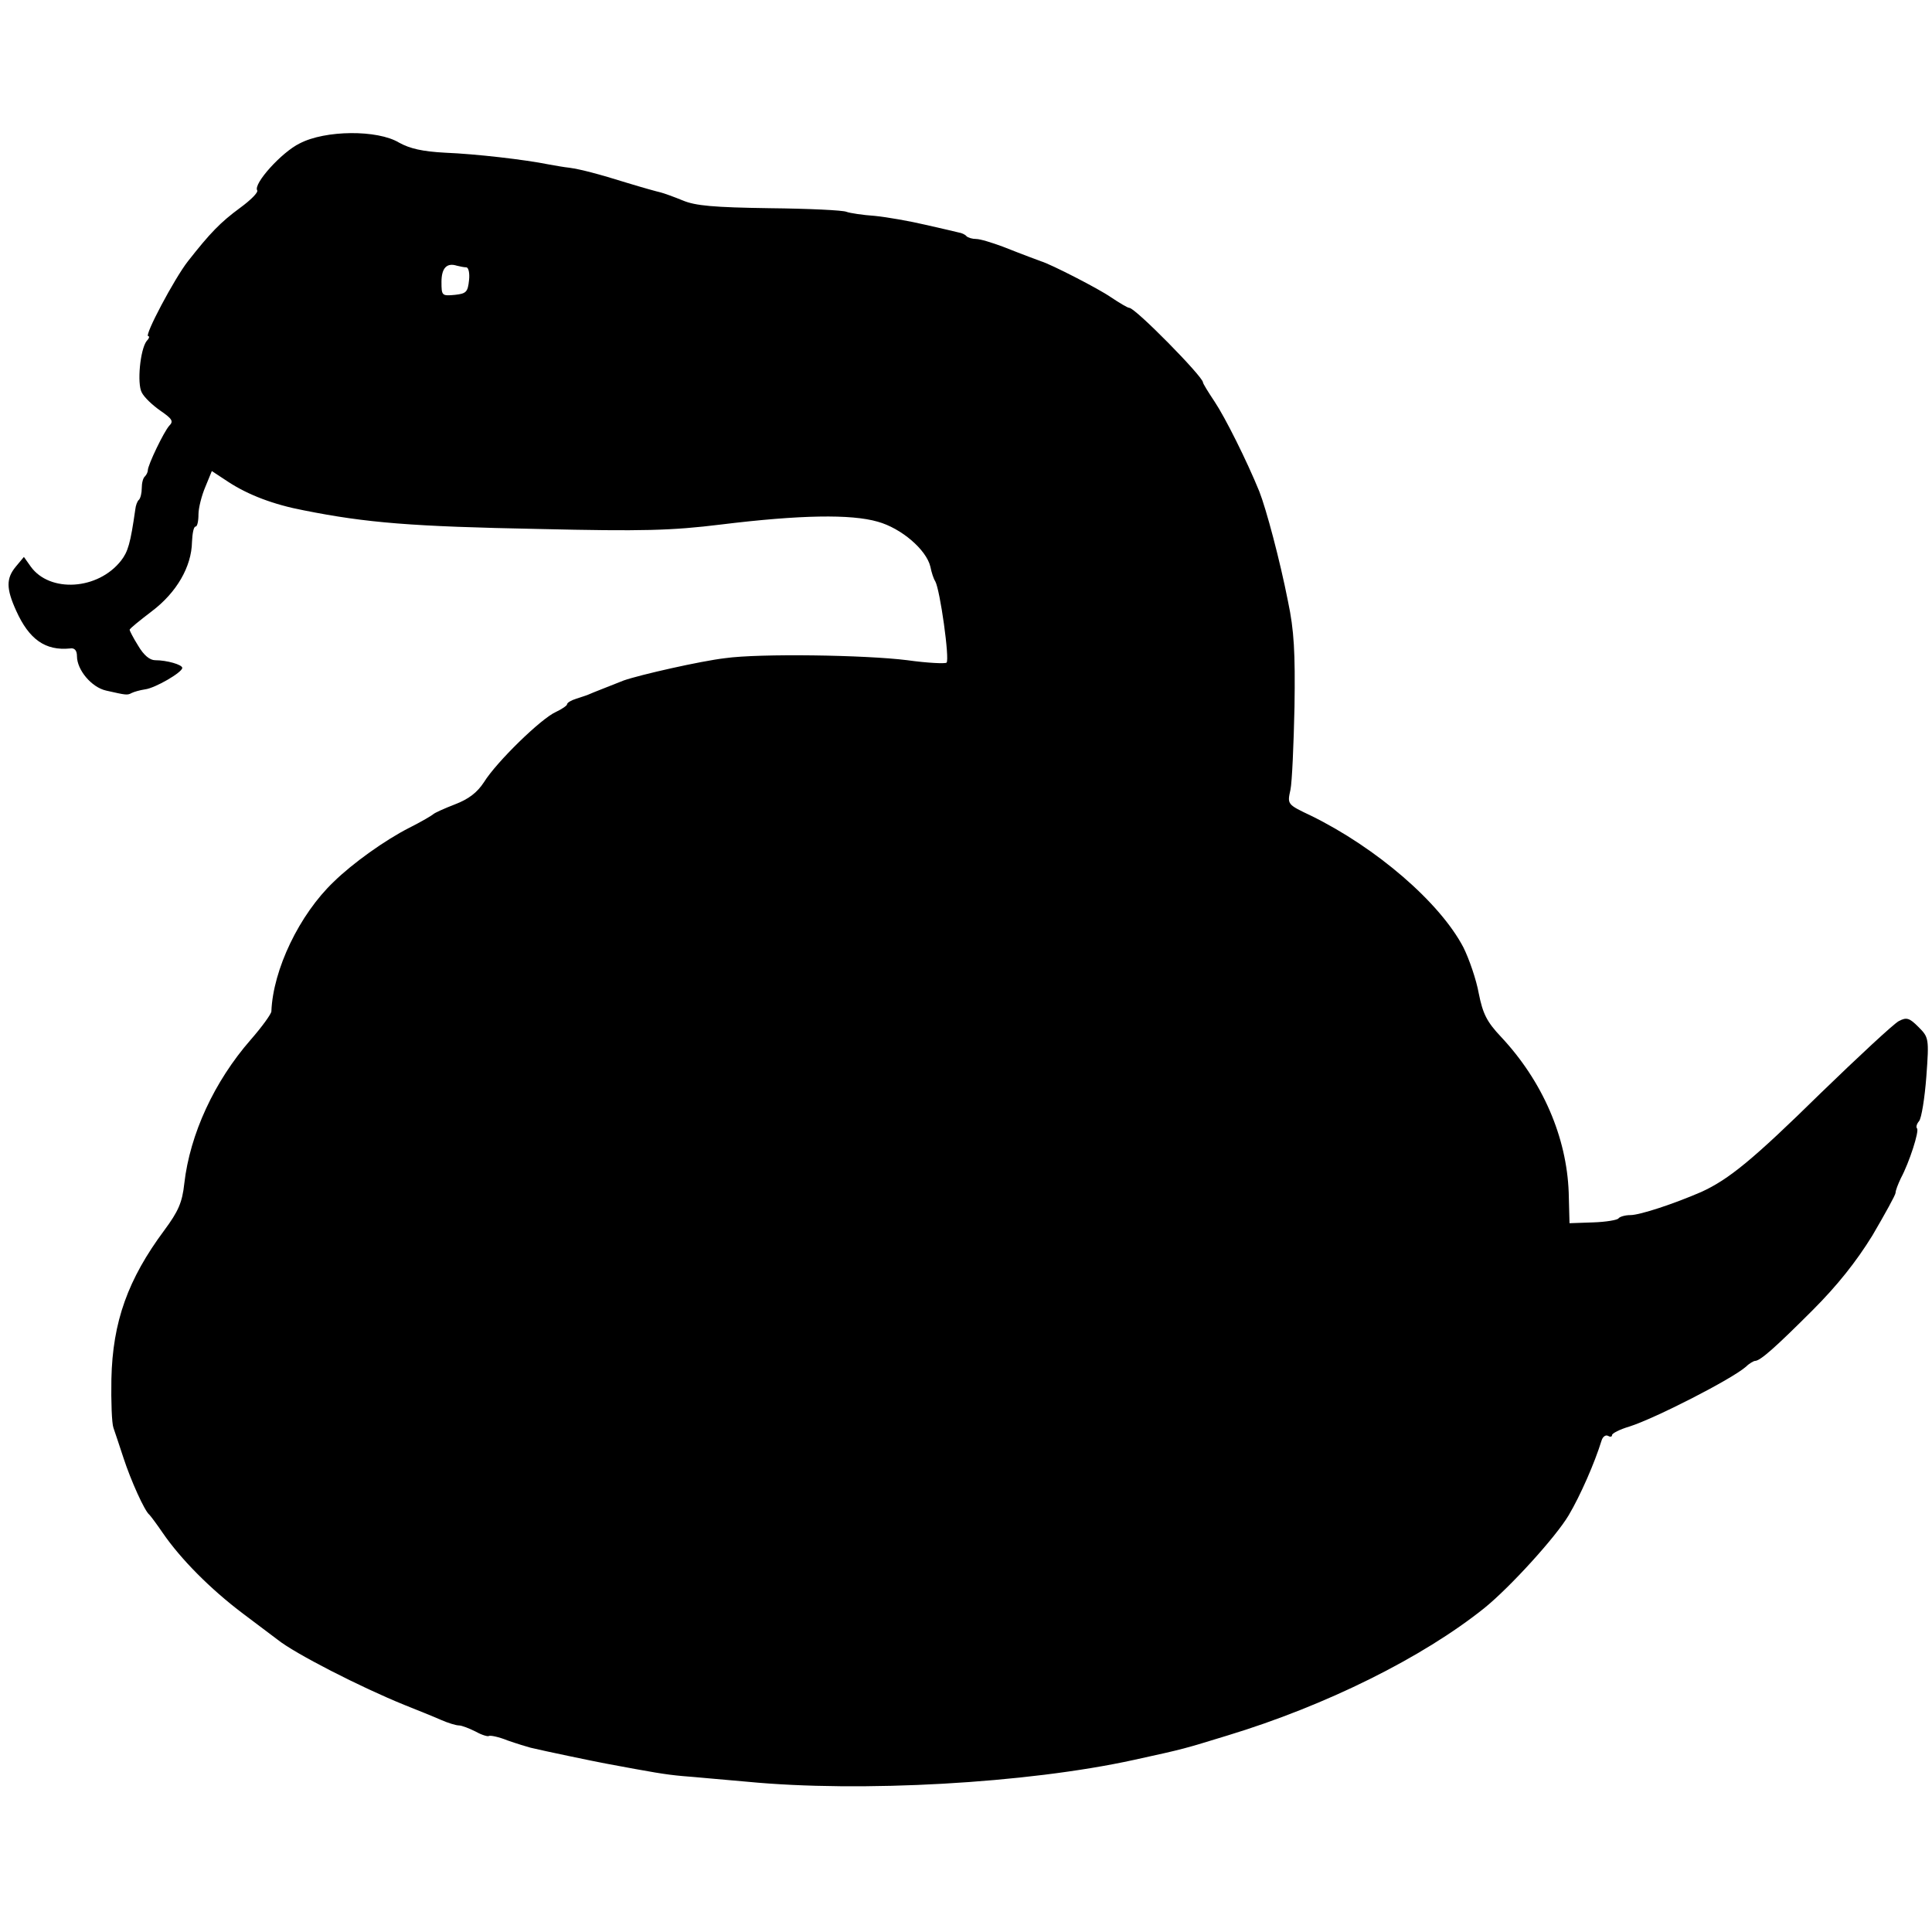 <?xml version="1.0" standalone="no"?>
<!DOCTYPE svg PUBLIC "-//W3C//DTD SVG 20010904//EN"
 "http://www.w3.org/TR/2001/REC-SVG-20010904/DTD/svg10.dtd">
<svg version="1.0" xmlns="http://www.w3.org/2000/svg"
 width="477pt" height="477pt" viewBox="0 0 477 477"
 preserveAspectRatio="xMidYMid meet">
<g transform="translate(0,477) scale(0.1,-0.1)"
fill="#000000" stroke="none">
<path d="M740 4416 c-45 -22 -115 -100 -105 -116 3 -5 -16 -24 -42 -43 -49
-36 -74 -62 -129 -132 -33 -42 -109 -185 -98 -185 4 0 2 -6 -4 -12 -16 -21
-24 -105 -12 -127 6 -12 26 -31 46 -45 29 -20 33 -26 22 -37 -13 -14 -53 -97
-53 -110 0 -4 -3 -11 -7 -15 -5 -4 -8 -17 -8 -29 0 -12 -3 -25 -7 -29 -4 -3
-8 -14 -9 -24 -12 -84 -18 -104 -35 -126 -57 -73 -176 -80 -223 -15 l-17 24
-20 -24 c-24 -29 -24 -54 1 -109 32 -71 72 -99 133 -93 11 2 17 -5 17 -19 0
-34 36 -77 72 -85 49 -11 52 -12 63 -6 6 3 20 7 33 9 25 3 92 42 92 53 0 8
-38 19 -67 19 -13 0 -28 12 -42 36 -12 19 -21 37 -21 39 0 3 25 23 55 46 61
46 98 110 99 171 1 21 4 38 9 38 4 0 7 13 7 30 0 16 8 47 17 68 l16 39 41 -27
c49 -32 112 -56 186 -70 155 -31 268 -40 580 -46 257 -6 328 -4 450 11 196 24
321 26 387 7 58 -16 120 -69 130 -111 3 -15 8 -30 12 -36 12 -21 36 -193 28
-201 -3 -3 -47 -1 -97 6 -103 13 -365 17 -450 5 -60 -7 -210 -41 -250 -55 -22
-9 -77 -30 -90 -36 -3 -1 -15 -5 -27 -9 -13 -4 -23 -10 -23 -14 0 -3 -13 -12
-28 -19 -36 -16 -146 -123 -177 -173 -17 -26 -38 -42 -72 -55 -26 -10 -50 -21
-53 -24 -3 -3 -30 -19 -60 -34 -59 -30 -139 -87 -186 -133 -85 -81 -150 -217
-154 -320 0 -6 -23 -38 -51 -70 -90 -103 -150 -233 -164 -355 -5 -47 -15 -69
-49 -115 -90 -121 -128 -226 -131 -368 -1 -55 1 -109 5 -120 4 -11 15 -45 25
-75 18 -55 52 -131 64 -140 3 -3 18 -23 33 -45 44 -64 117 -138 198 -199 41
-31 80 -60 85 -64 42 -34 206 -118 315 -162 30 -12 70 -28 88 -36 18 -8 38
-14 45 -14 7 0 25 -7 41 -15 16 -9 31 -13 33 -11 3 2 24 -2 46 -11 23 -8 49
-16 57 -18 33 -8 158 -34 185 -39 118 -22 146 -27 190 -31 28 -2 100 -9 160
-14 280 -27 691 -4 955 54 128 28 122 27 230 60 244 74 483 193 635 315 63 51
176 175 208 229 29 49 64 129 81 184 3 10 10 15 16 12 5 -3 10 -3 10 2 0 4 19
14 43 21 63 20 253 117 288 148 8 8 19 14 22 14 13 0 52 35 142 125 61 61 108
120 148 185 31 53 57 100 57 105 0 6 6 21 13 36 21 39 46 117 40 123 -3 3 -1
11 5 18 6 7 14 57 18 110 7 95 6 97 -20 123 -22 22 -29 24 -48 14 -13 -7 -99
-87 -193 -178 -168 -165 -227 -213 -295 -244 -67 -29 -151 -57 -175 -57 -13 0
-26 -4 -29 -8 -2 -4 -31 -9 -63 -10 l-58 -2 -2 76 c-5 136 -64 274 -167 384
-35 37 -45 57 -55 107 -6 34 -24 86 -38 114 -58 111 -215 246 -376 325 -59 28
-59 28 -51 64 4 19 8 112 10 205 2 134 -1 189 -16 260 -20 102 -54 229 -71
272 -31 76 -84 182 -110 221 -16 24 -29 45 -29 48 0 14 -167 184 -182 184 -4
0 -24 12 -45 26 -30 21 -149 82 -173 89 -8 3 -41 15 -94 36 -27 10 -56 19 -66
19 -9 0 -20 3 -24 7 -3 4 -12 8 -19 9 -7 2 -43 10 -82 19 -38 9 -95 19 -125
22 -30 2 -62 7 -70 10 -8 4 -94 8 -190 9 -138 2 -183 6 -214 19 -22 9 -47 18
-55 20 -9 2 -45 12 -81 23 -74 23 -116 34 -145 38 -11 1 -33 5 -50 8 -59 12
-181 26 -256 29 -56 3 -87 10 -114 25 -53 32 -182 31 -245 -2z m411 -306 c6 0
9 -15 7 -32 -3 -29 -7 -33 -35 -36 -32 -3 -33 -2 -33 32 0 34 13 48 38 40 8
-2 18 -4 23 -4z"/>
</g>
</svg>
